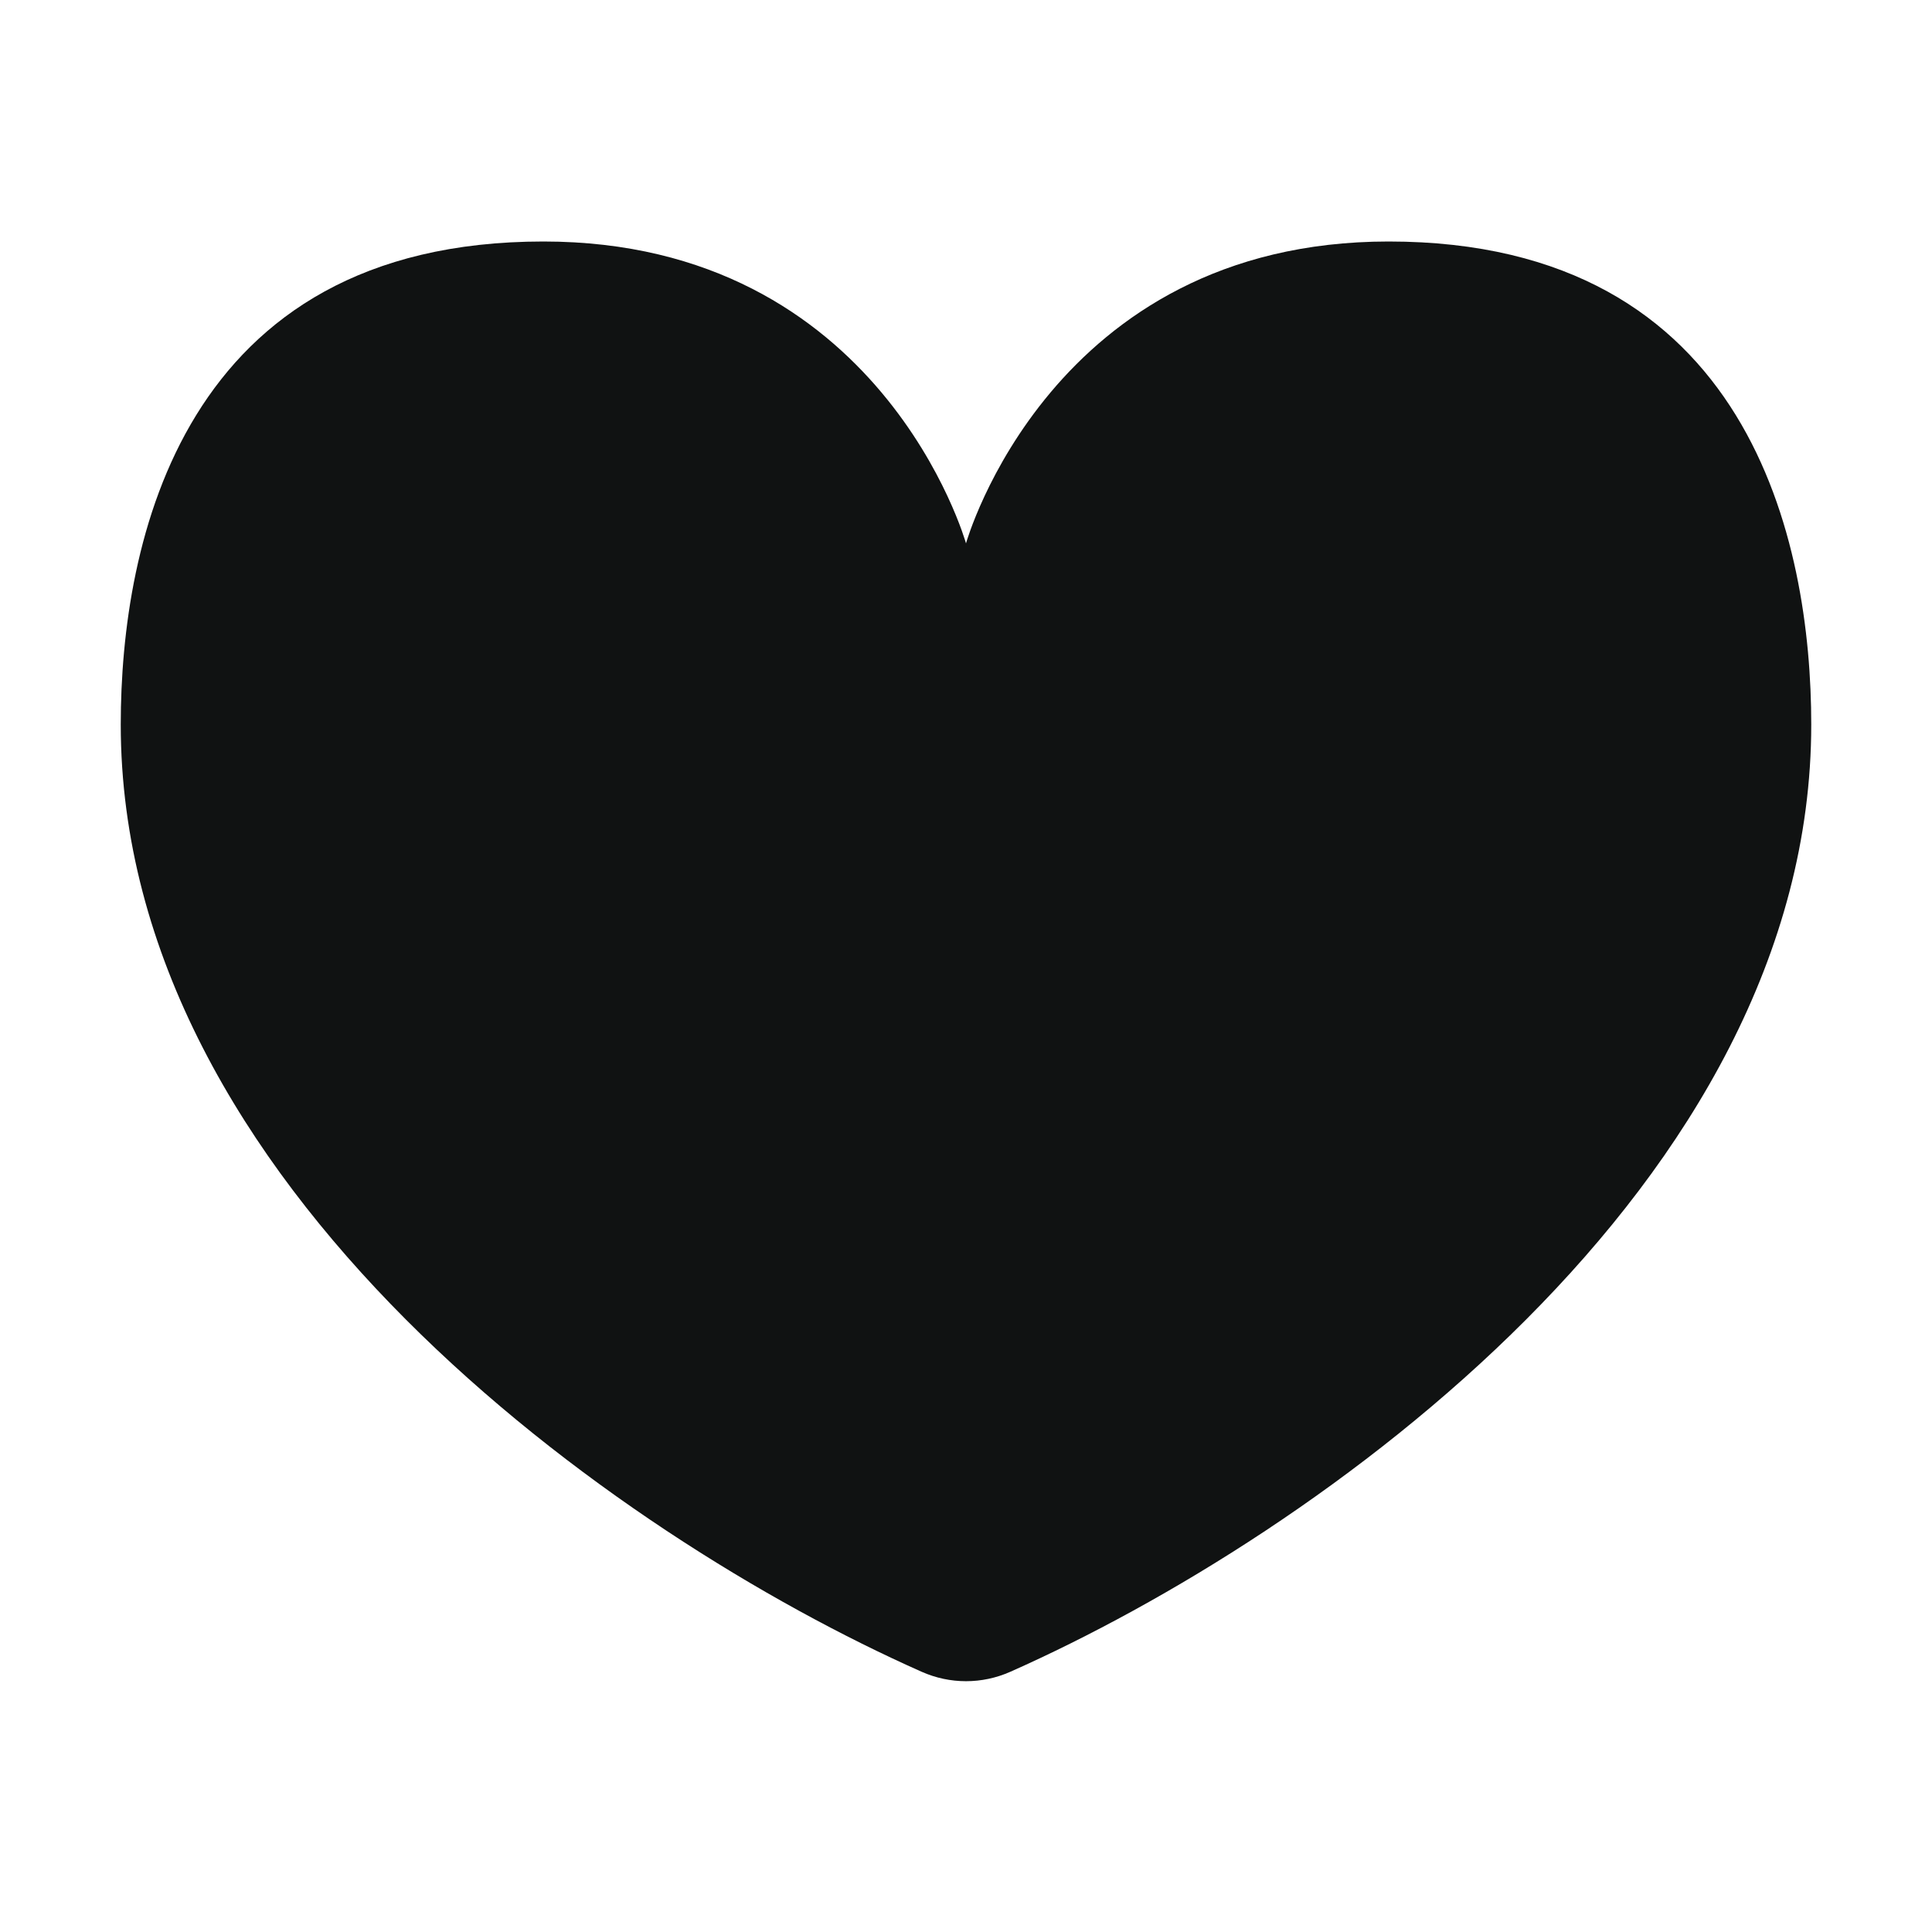 <svg width="16" height="16" viewBox="0 0 16 16" fill="none" xmlns="http://www.w3.org/2000/svg">
<path d="M8 4.5C8 4.5 7.3 2 4.5 2C1.5 2 1 4.5 1 6C1 9.811 5.085 12.714 7.633 13.845C7.868 13.949 8.132 13.949 8.367 13.845C10.915 12.714 15 9.811 15 6C15 4.5 14.5 2 11.5 2C8.7 2 8 4.5 8 4.5Z" fill="#101212"/>
</svg>
